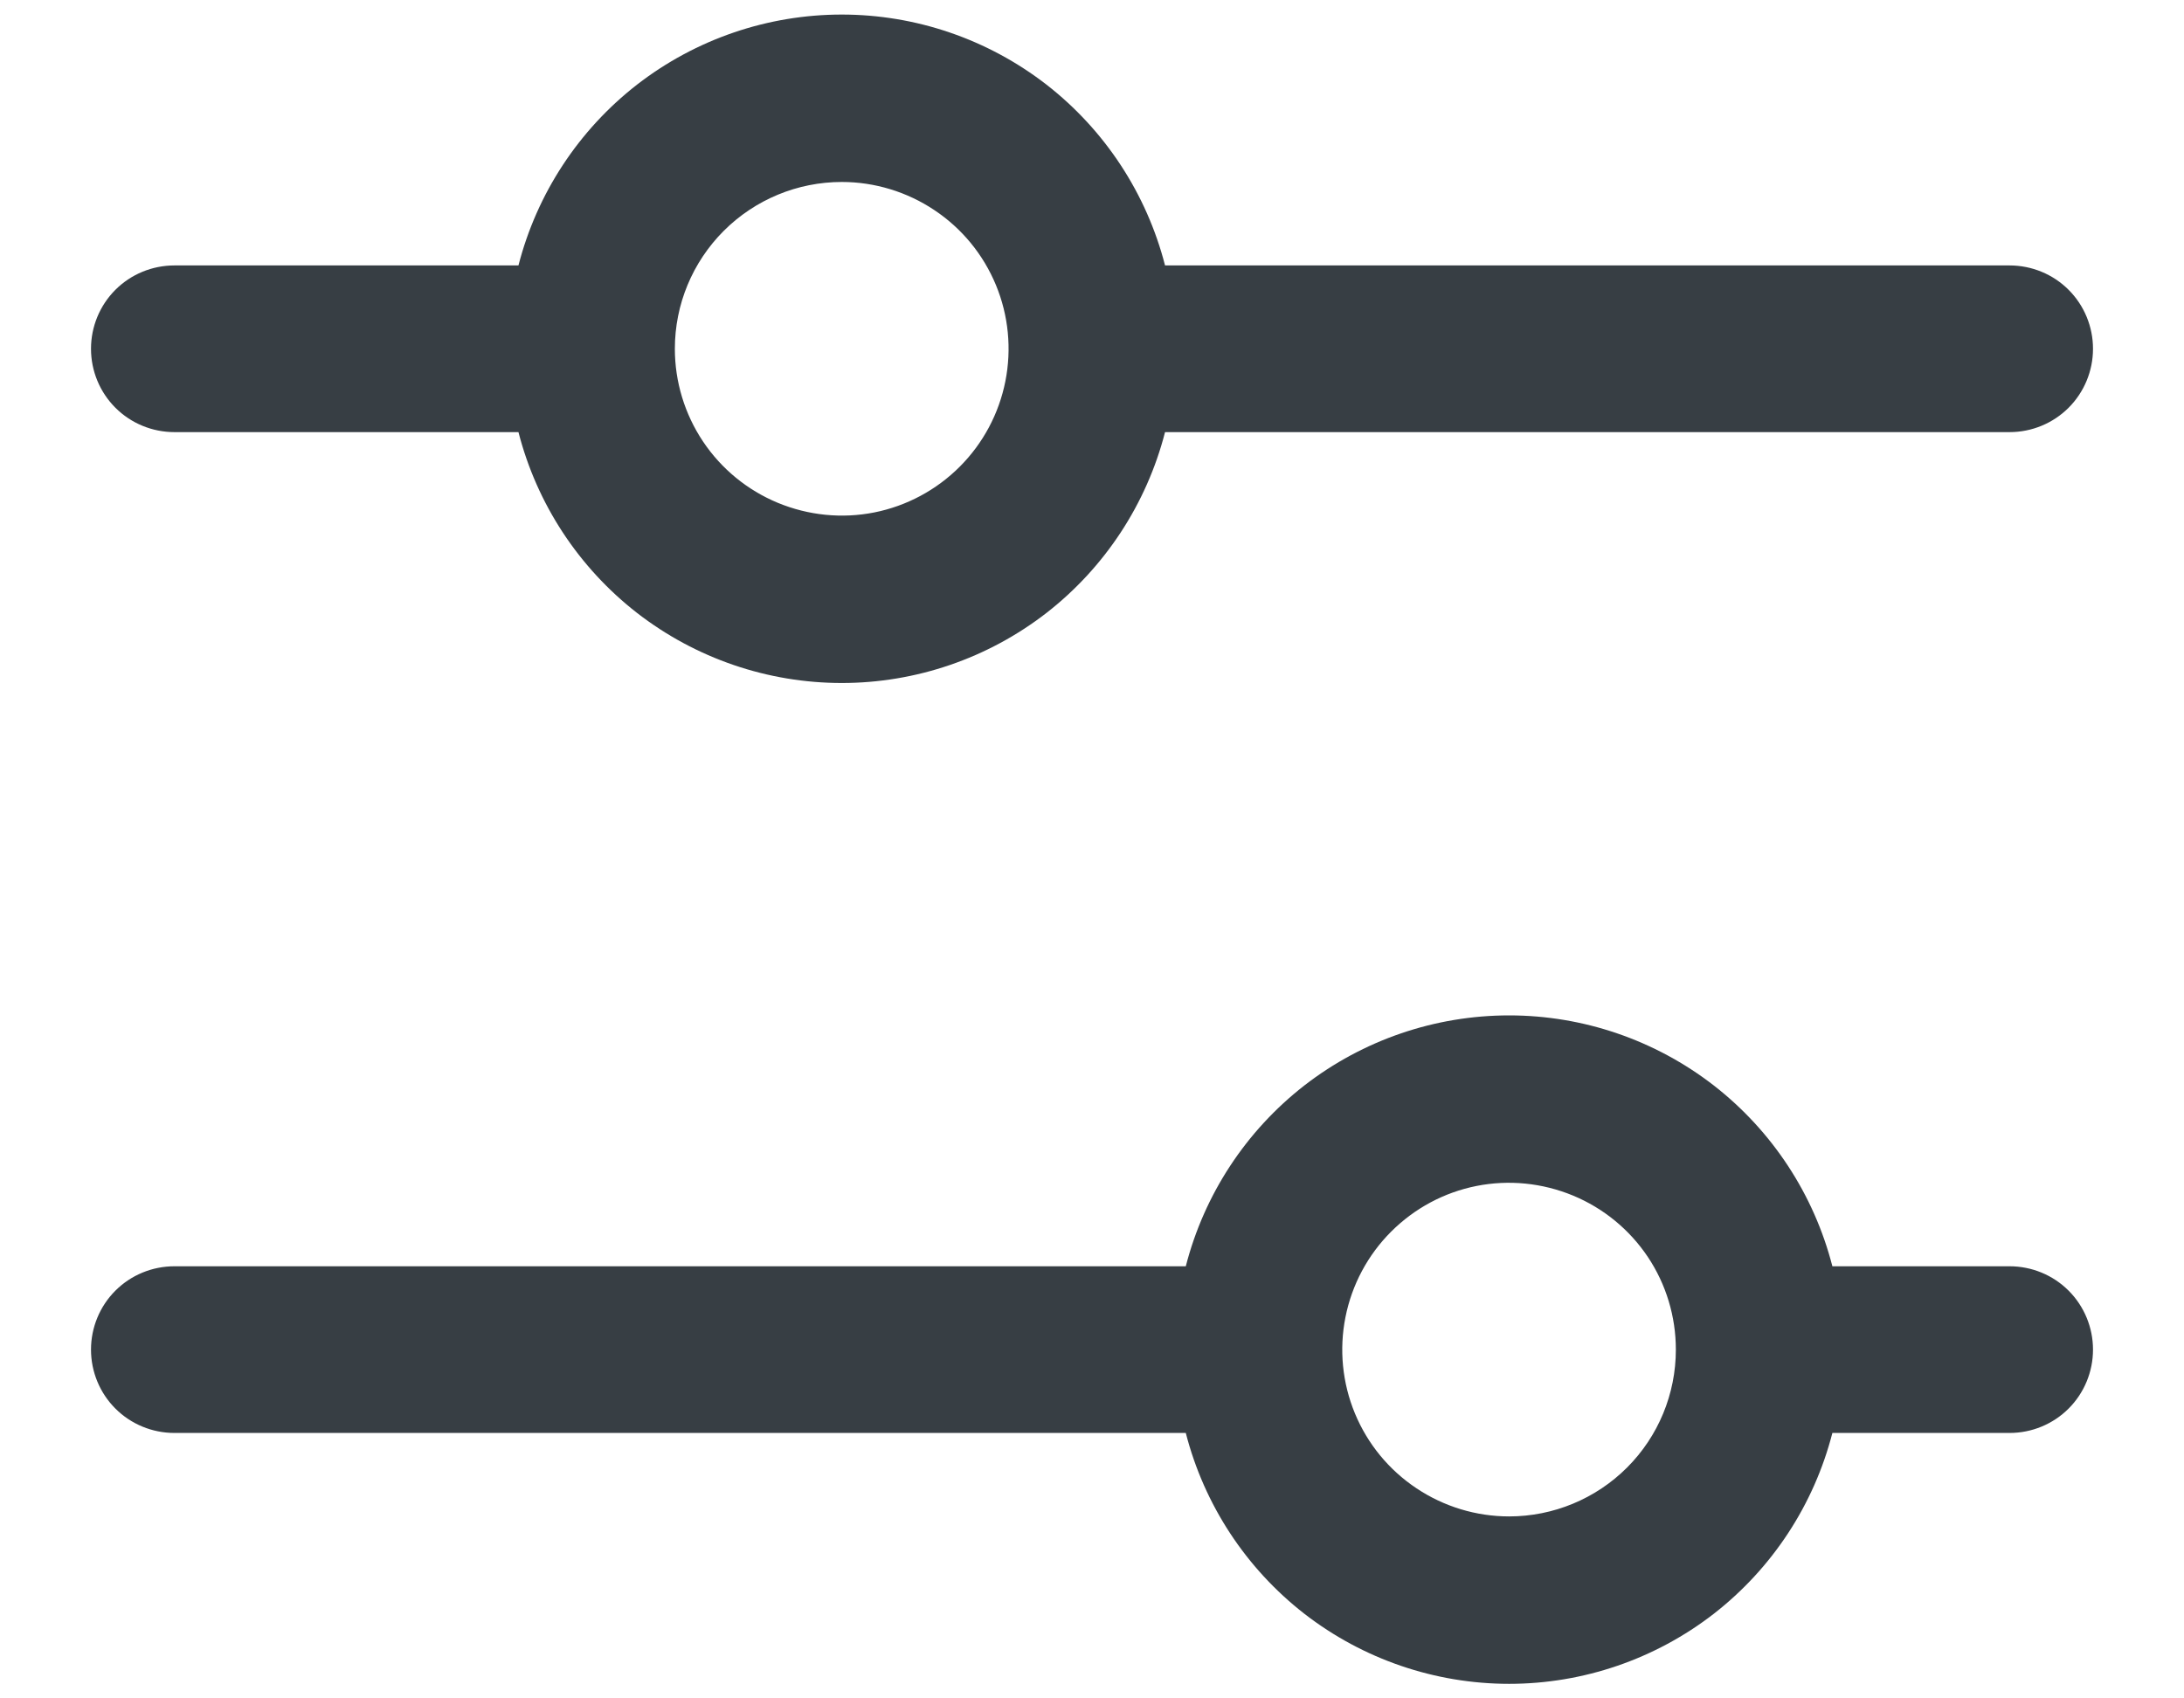 <svg width="18" height="14" viewBox="0 0 18 14" fill="none" xmlns="http://www.w3.org/2000/svg">
<path d="M1.438 3.562H4.273C4.425 4.154 4.769 4.678 5.251 5.053C5.734 5.427 6.327 5.63 6.938 5.63C7.548 5.63 8.141 5.427 8.624 5.053C9.106 4.678 9.45 4.154 9.602 3.562H16.562C16.745 3.562 16.92 3.49 17.049 3.361C17.178 3.232 17.25 3.057 17.25 2.875C17.25 2.693 17.178 2.518 17.049 2.389C16.92 2.26 16.745 2.188 16.562 2.188H9.602C9.45 1.596 9.106 1.072 8.624 0.697C8.141 0.323 7.548 0.12 6.938 0.12C6.327 0.12 5.734 0.323 5.251 0.697C4.769 1.072 4.425 1.596 4.273 2.188H1.438C1.255 2.188 1.08 2.26 0.951 2.389C0.822 2.518 0.75 2.693 0.75 2.875C0.75 3.057 0.822 3.232 0.951 3.361C1.08 3.49 1.255 3.562 1.438 3.562ZM6.938 1.5C7.209 1.5 7.475 1.581 7.701 1.732C7.928 1.883 8.104 2.098 8.208 2.349C8.312 2.6 8.339 2.877 8.286 3.143C8.233 3.41 8.102 3.655 7.91 3.847C7.717 4.04 7.472 4.171 7.206 4.224C6.939 4.277 6.663 4.249 6.411 4.145C6.16 4.041 5.945 3.865 5.794 3.639C5.643 3.413 5.562 3.147 5.562 2.875C5.562 2.51 5.707 2.161 5.965 1.903C6.223 1.645 6.573 1.5 6.938 1.5ZM16.562 10.438H15.102C14.95 9.846 14.606 9.322 14.124 8.947C13.641 8.573 13.048 8.37 12.438 8.37C11.827 8.37 11.234 8.573 10.751 8.947C10.269 9.322 9.925 9.846 9.773 10.438H1.438C1.255 10.438 1.08 10.51 0.951 10.639C0.822 10.768 0.75 10.943 0.75 11.125C0.75 11.307 0.822 11.482 0.951 11.611C1.08 11.74 1.255 11.812 1.438 11.812H9.773C9.925 12.404 10.269 12.928 10.751 13.303C11.234 13.677 11.827 13.88 12.438 13.88C13.048 13.88 13.641 13.677 14.124 13.303C14.606 12.928 14.95 12.404 15.102 11.812H16.562C16.745 11.812 16.92 11.74 17.049 11.611C17.178 11.482 17.25 11.307 17.25 11.125C17.25 10.943 17.178 10.768 17.049 10.639C16.92 10.51 16.745 10.438 16.562 10.438ZM12.438 12.5C12.166 12.5 11.9 12.419 11.674 12.268C11.447 12.117 11.271 11.902 11.167 11.651C11.063 11.4 11.036 11.123 11.089 10.857C11.142 10.59 11.273 10.345 11.465 10.153C11.658 9.96 11.902 9.829 12.169 9.776C12.436 9.723 12.712 9.751 12.964 9.855C13.215 9.959 13.43 10.135 13.581 10.361C13.732 10.587 13.812 10.853 13.812 11.125C13.812 11.49 13.668 11.839 13.41 12.097C13.152 12.355 12.802 12.5 12.438 12.5Z" fill="#373E44"/>
</svg>
